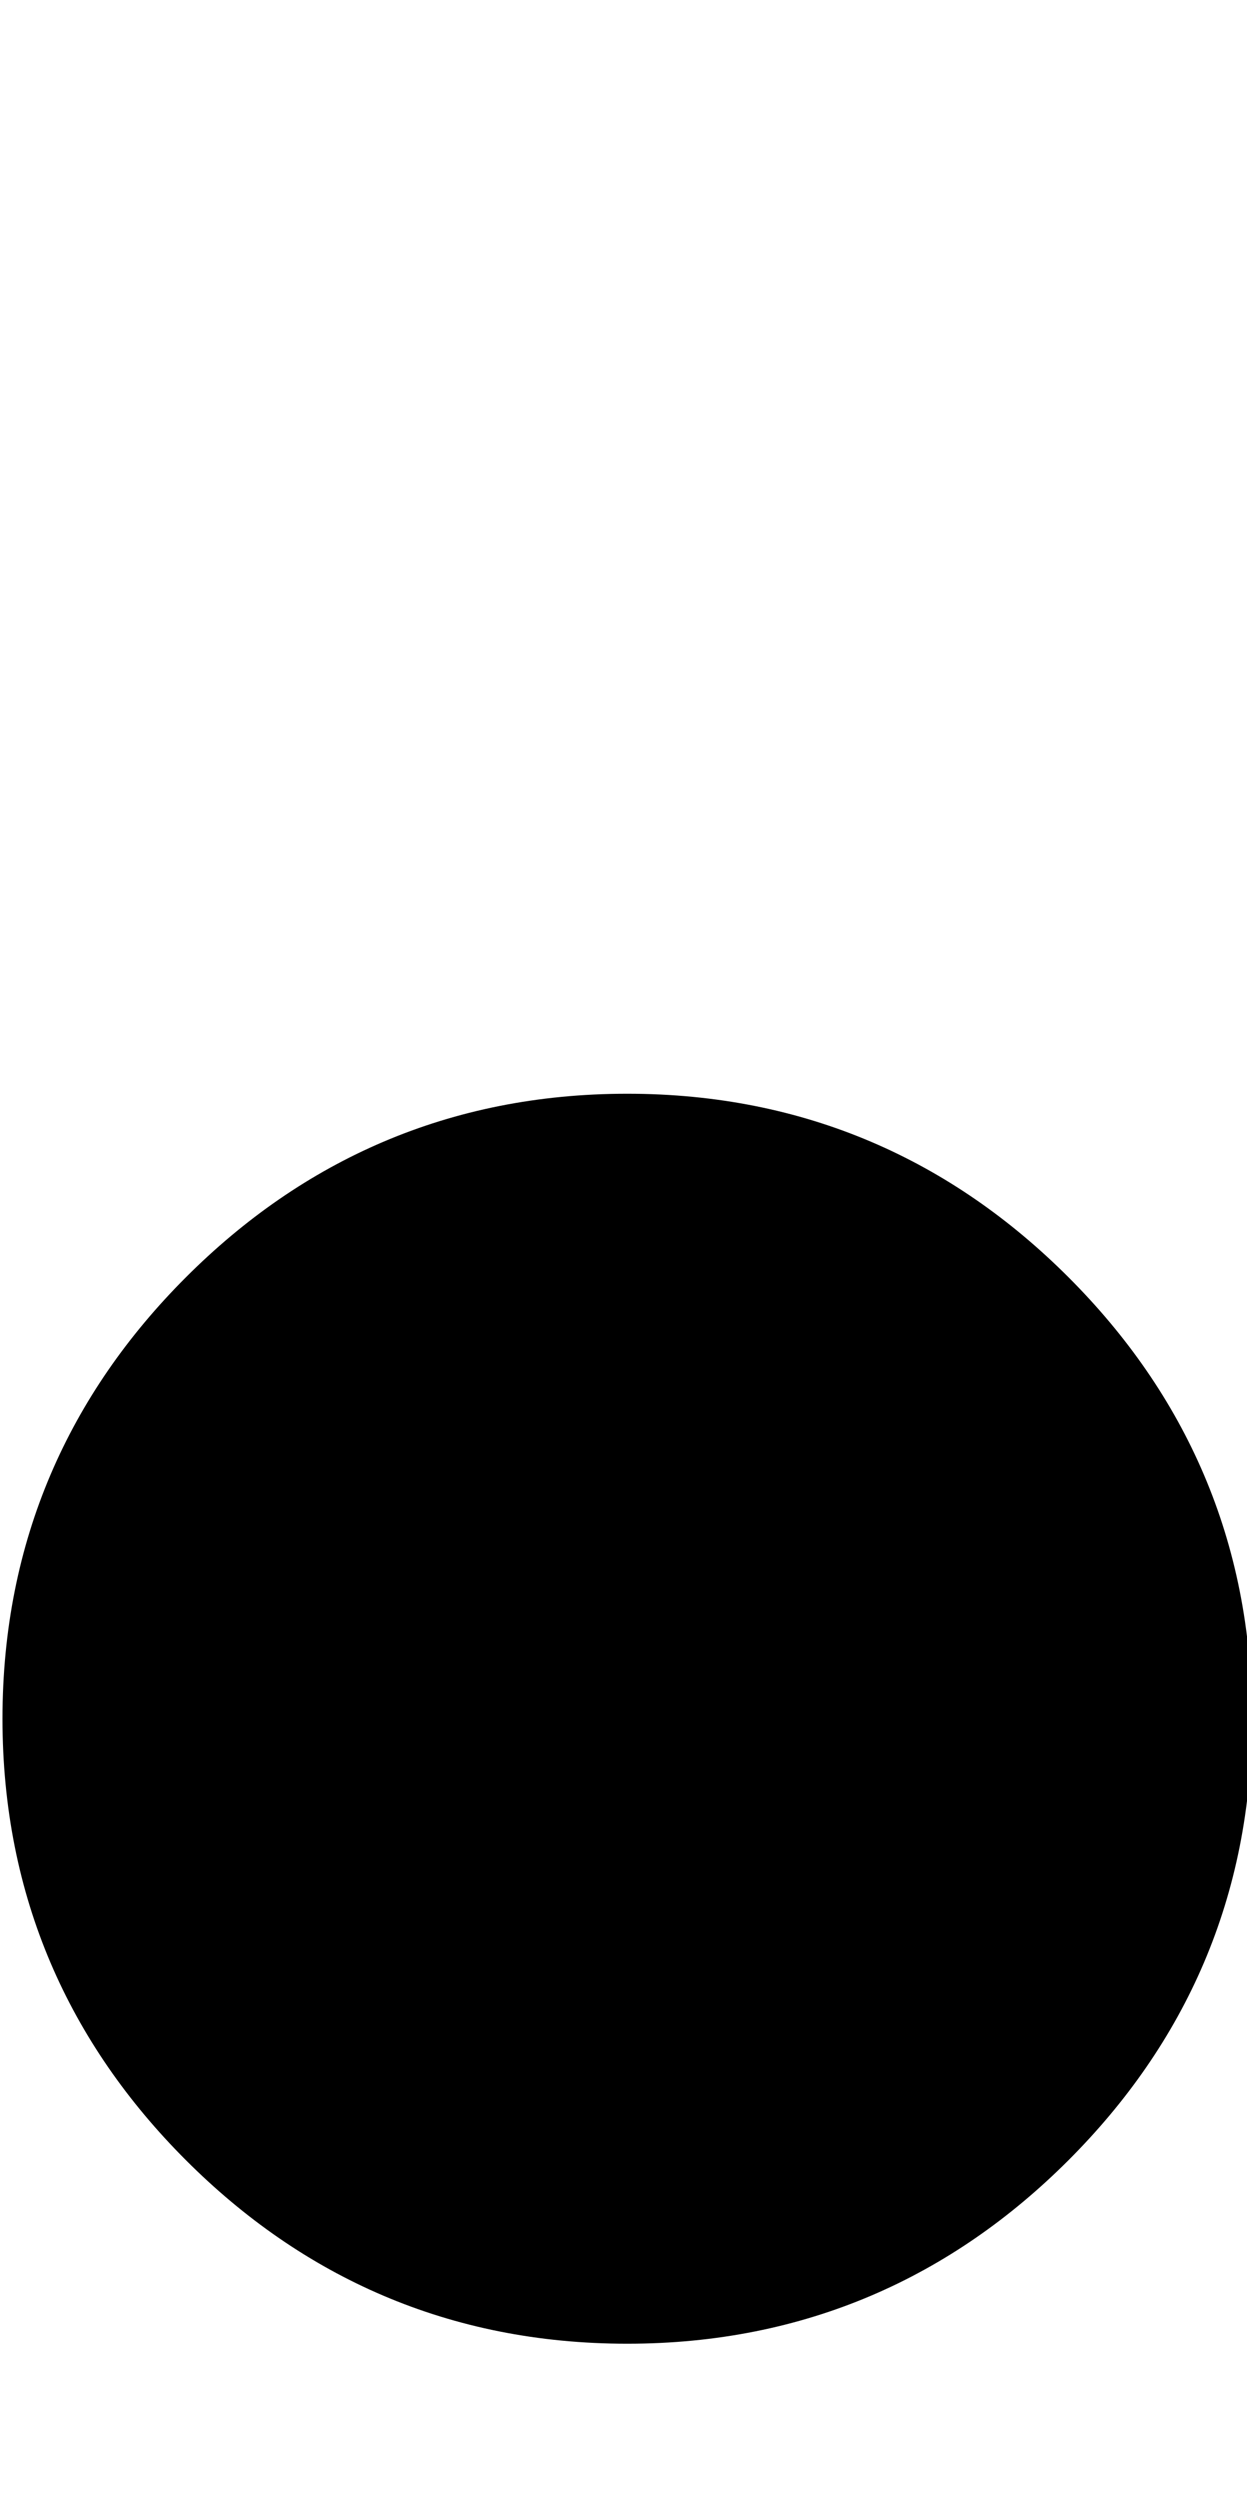 <svg xmlns="http://www.w3.org/2000/svg" viewBox="0 -189 503 1008"><path fill="currentColor" d="M1 504c0-72 27-131 74-178s106-74 178-74 131 27 178 74 74 106 74 178-27 131-74 178-106 74-178 74-131-27-178-74S1 576 1 504z"/></svg>
